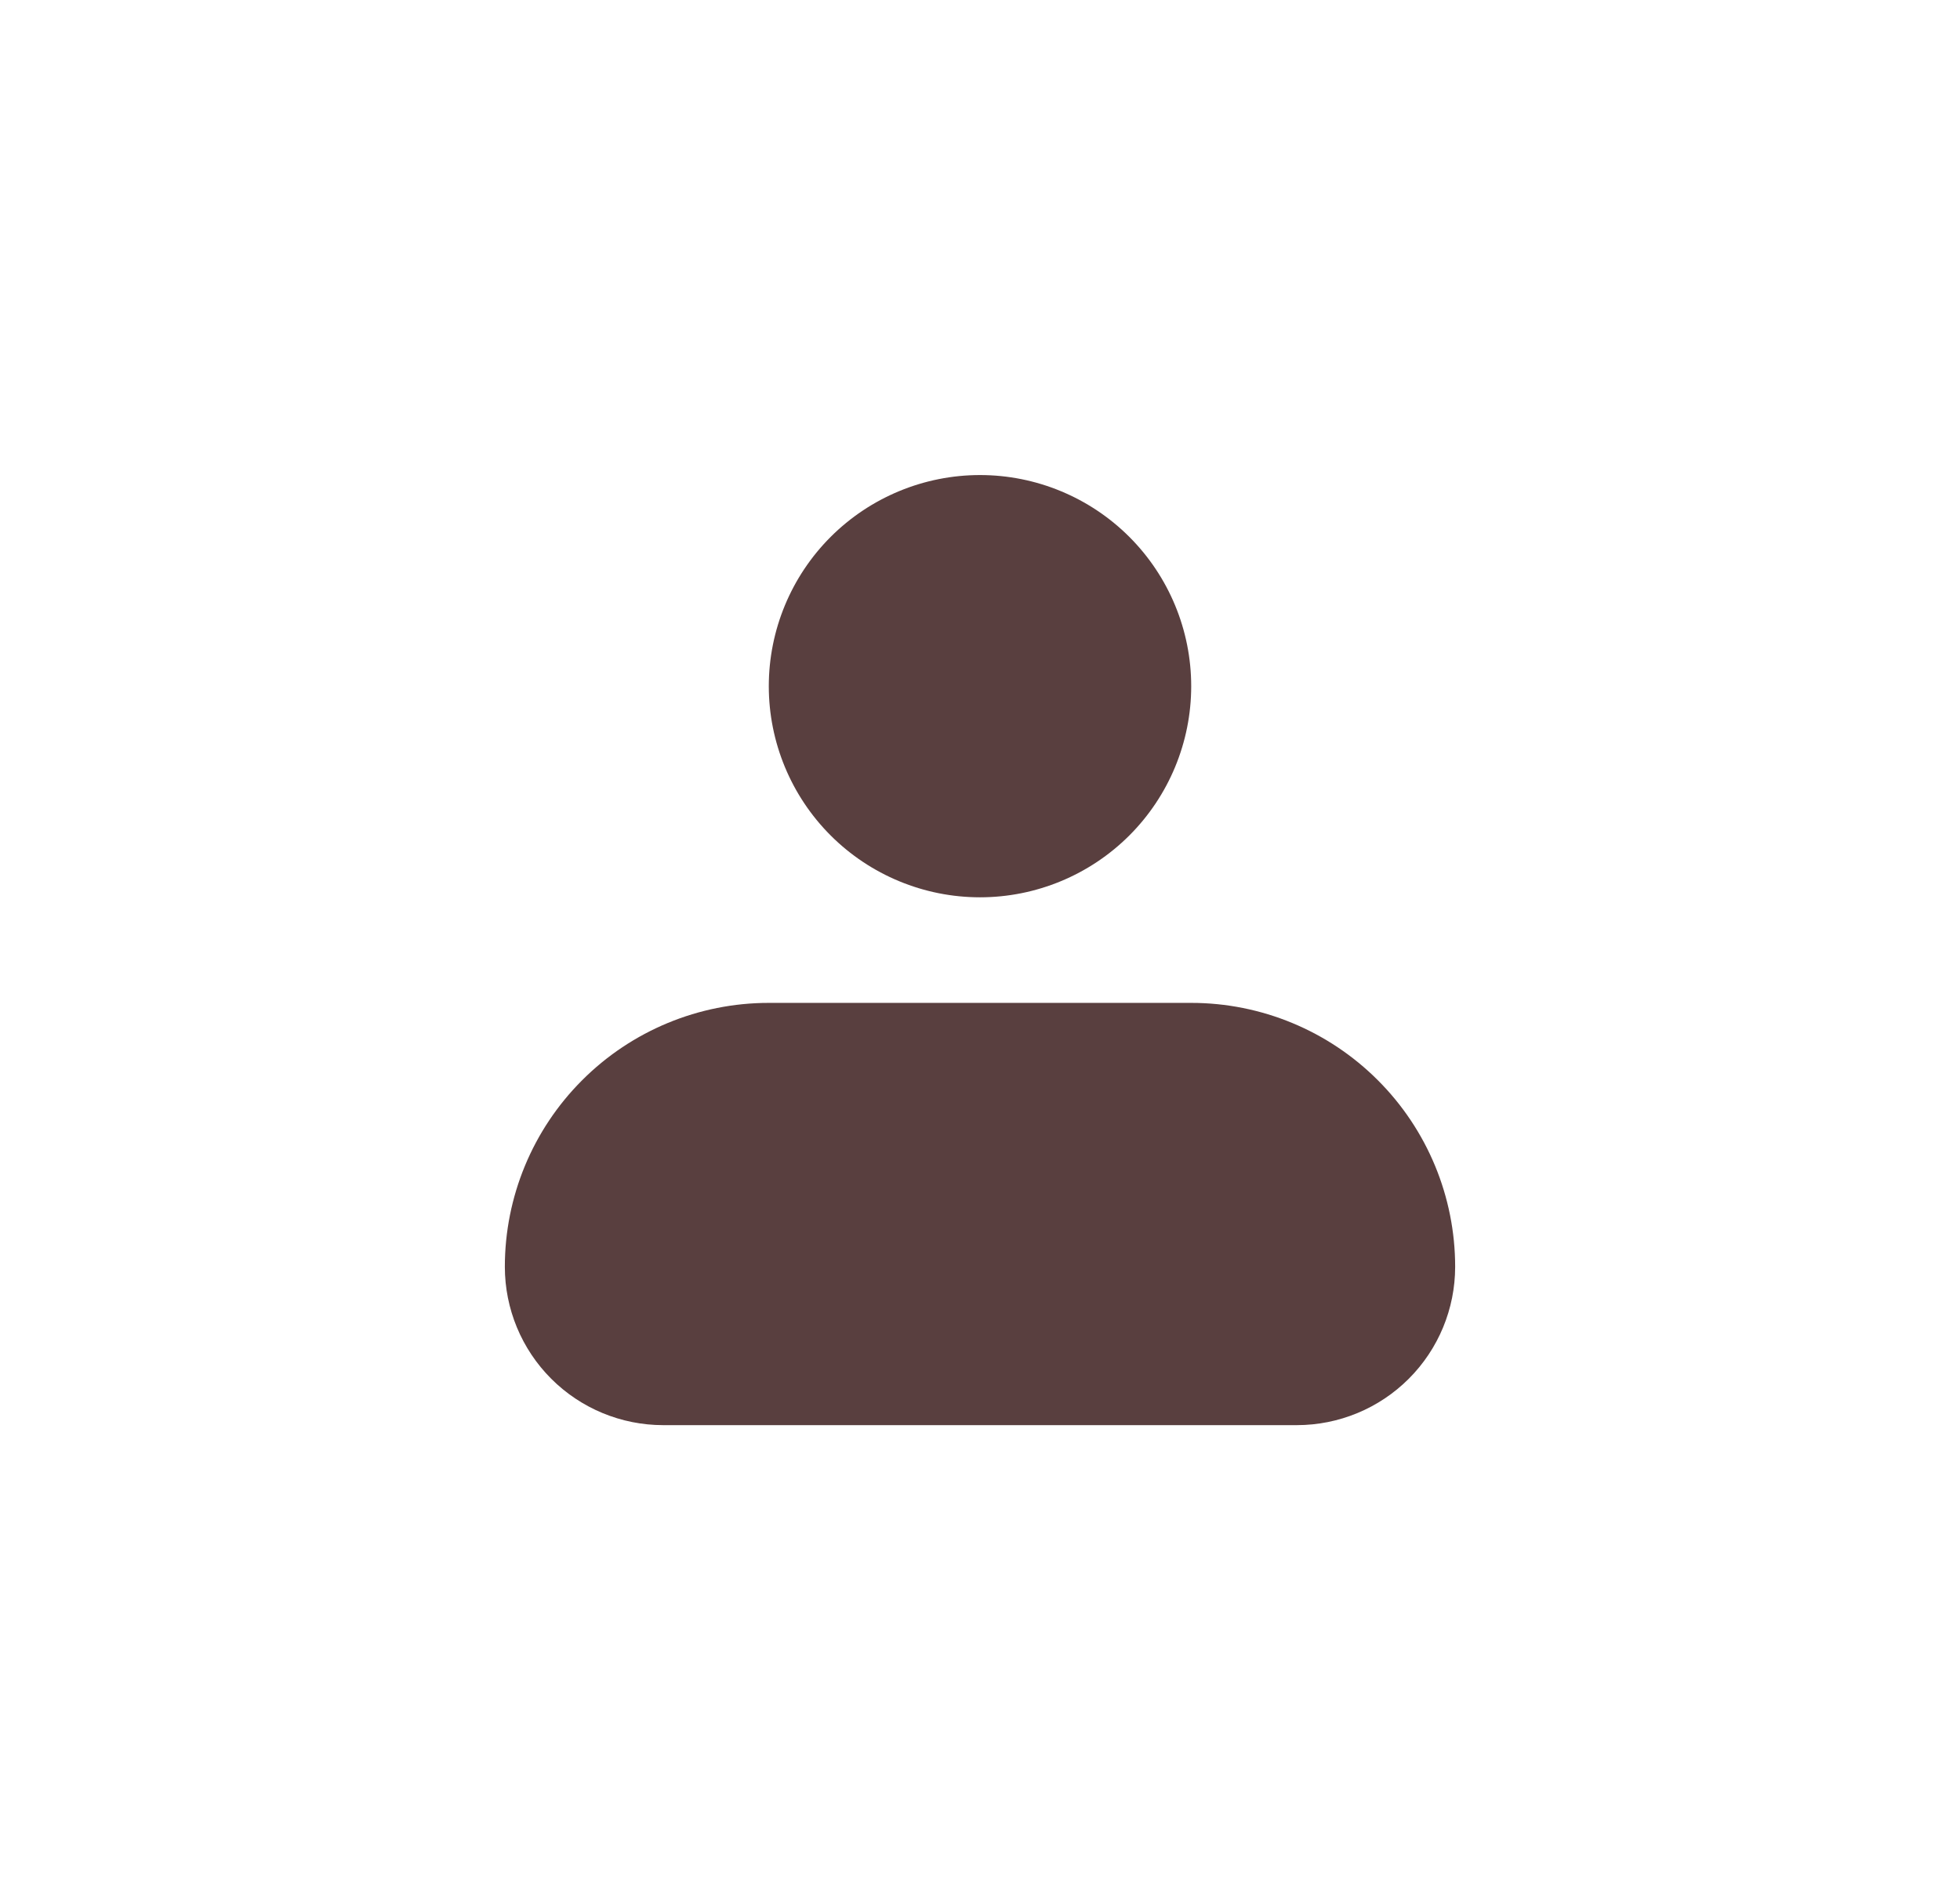 <svg width="33" height="32" viewBox="0 0 33 32" fill="none" xmlns="http://www.w3.org/2000/svg">
<path fill-rule="evenodd" clip-rule="evenodd" d="M12.944 11.556C12.944 10.613 13.319 9.708 13.986 9.041C14.653 8.375 15.557 8 16.5 8C17.443 8 18.347 8.375 19.014 9.041C19.681 9.708 20.056 10.613 20.056 11.556C20.056 12.498 19.681 13.403 19.014 14.07C18.347 14.736 17.443 15.111 16.5 15.111C15.557 15.111 14.653 14.736 13.986 14.07C13.319 13.403 12.944 12.498 12.944 11.556ZM12.944 16.889C11.766 16.889 10.635 17.357 9.802 18.191C8.968 19.024 8.5 20.155 8.5 21.333C8.5 22.041 8.781 22.719 9.281 23.219C9.781 23.719 10.459 24 11.167 24H21.833C22.541 24 23.219 23.719 23.719 23.219C24.219 22.719 24.5 22.041 24.5 21.333C24.5 20.155 24.032 19.024 23.198 18.191C22.365 17.357 21.234 16.889 20.056 16.889H12.944Z" fill="#593F3F"/>
</svg>
